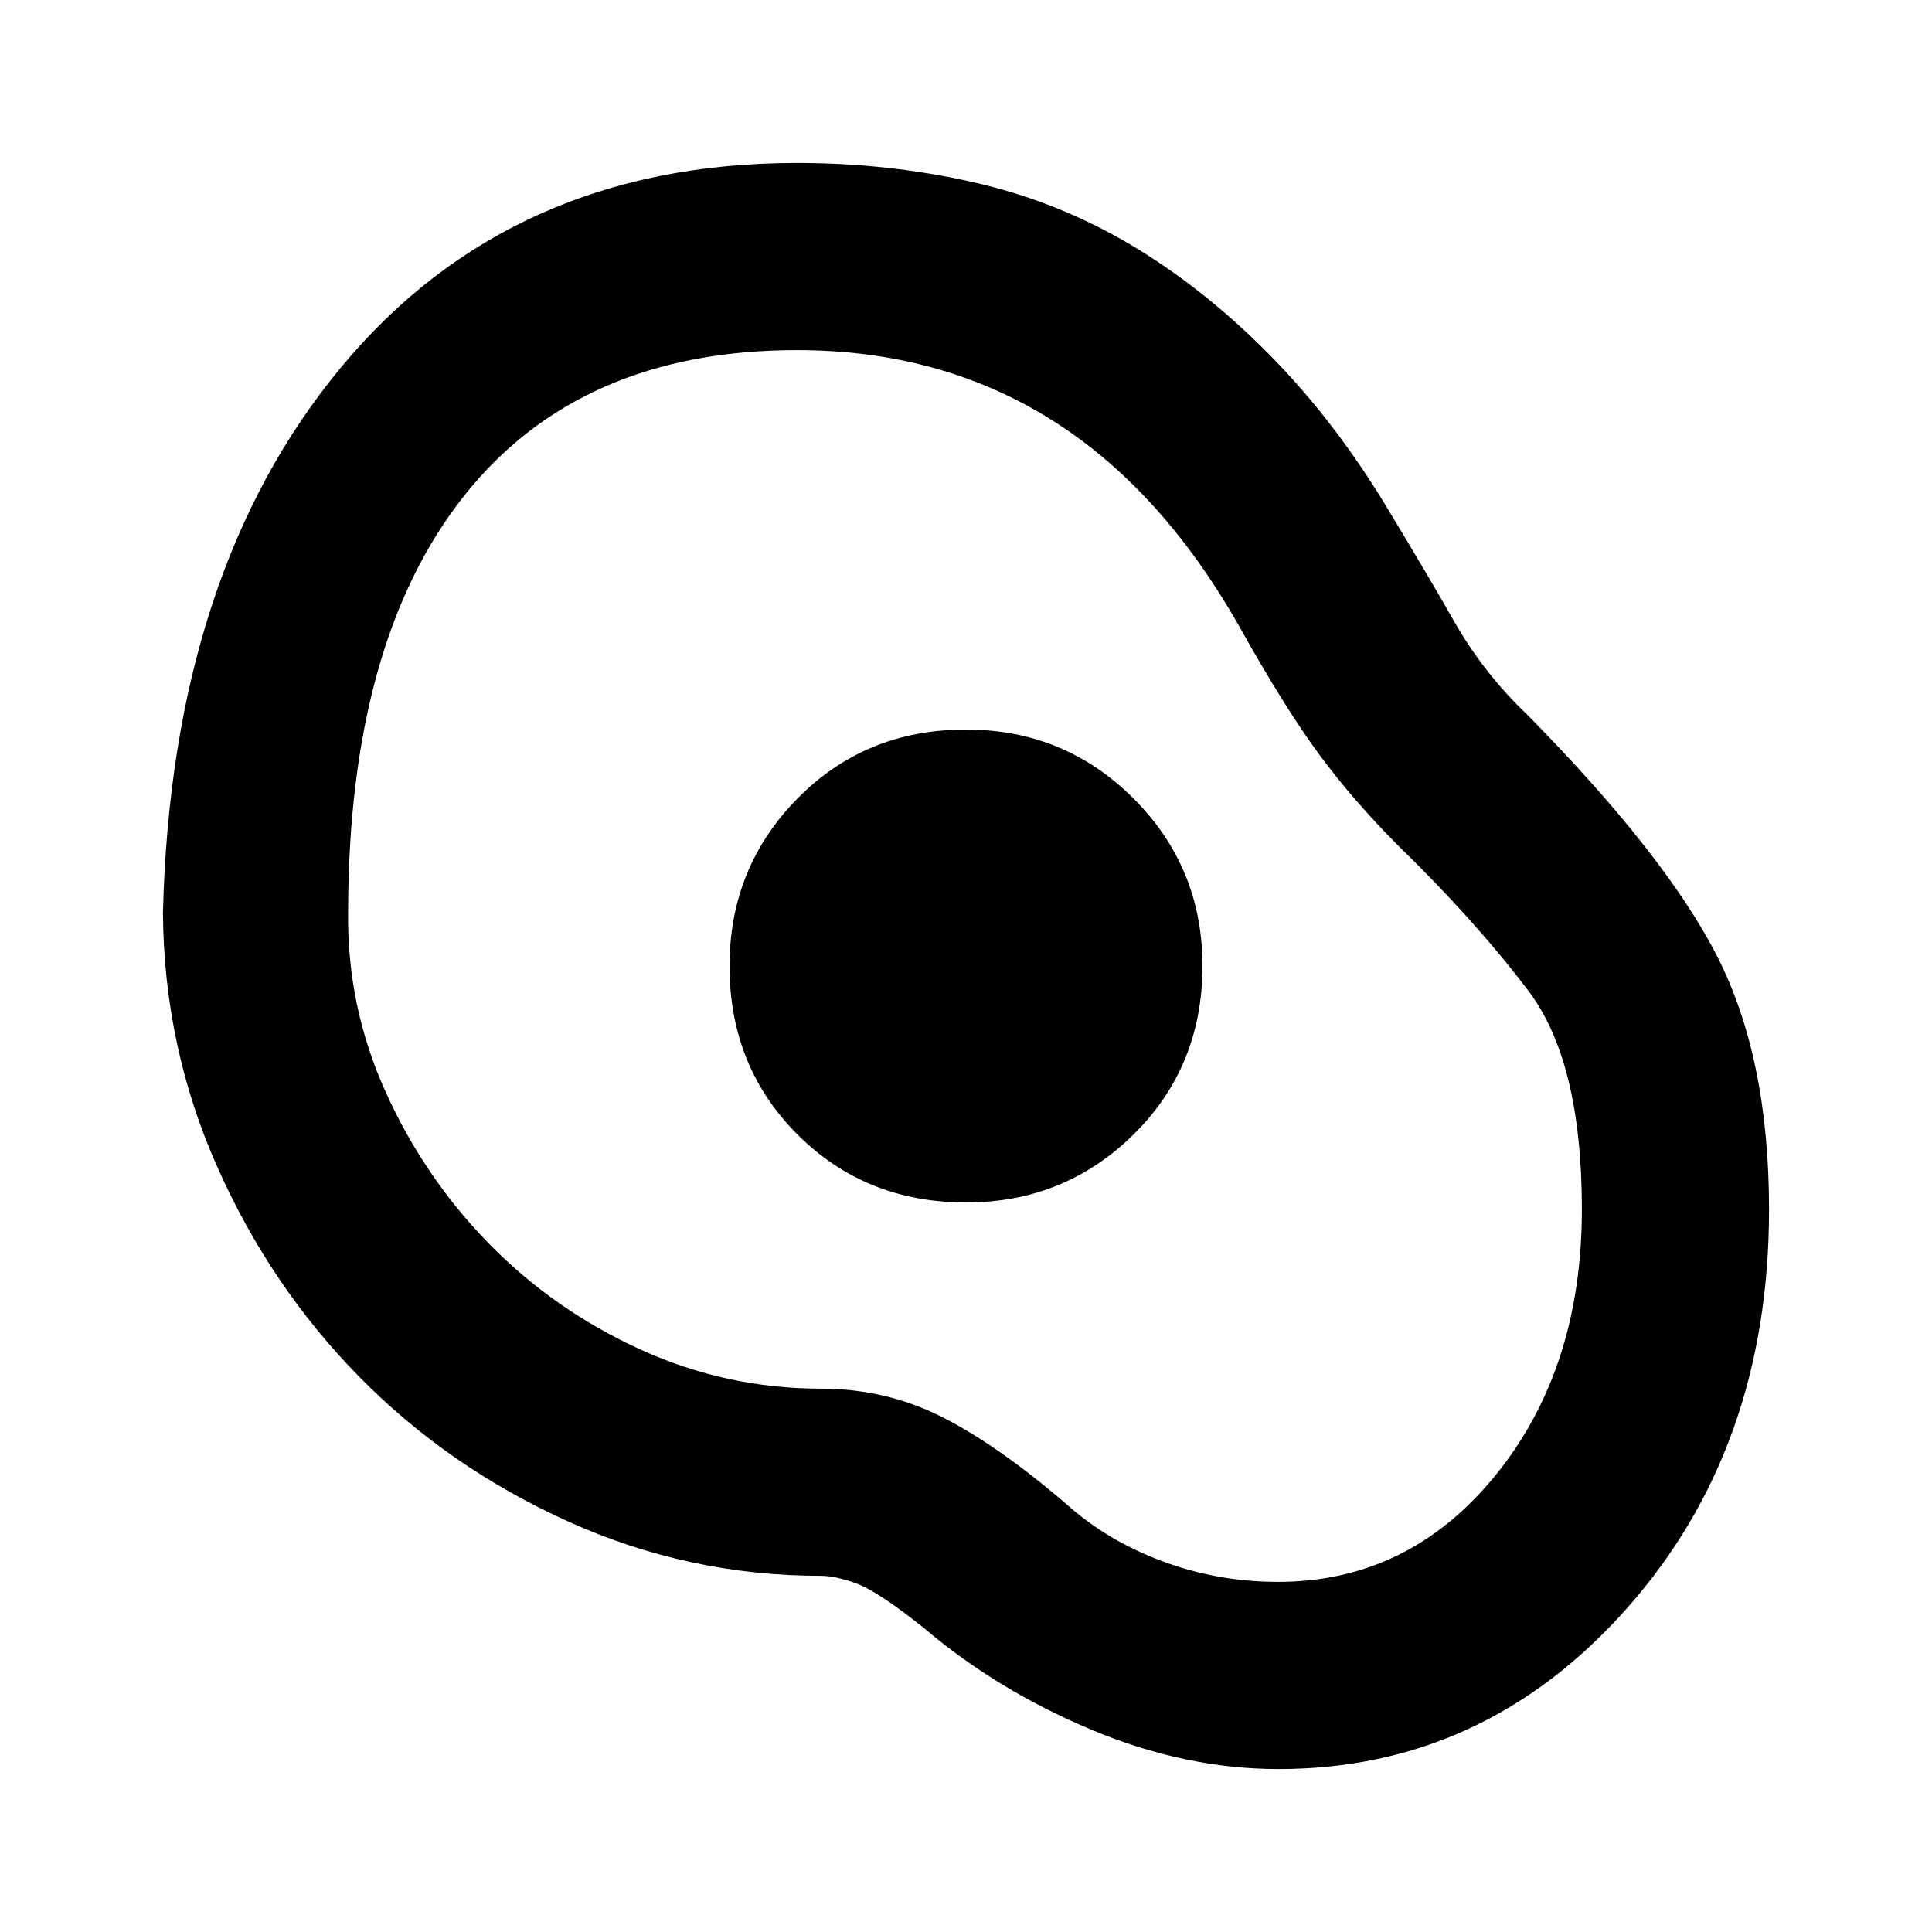 <svg xmlns="http://www.w3.org/2000/svg" height="20" viewBox="0 -960 960 960" width="20"><path d="M635.24-80.98q-46.33 0-93.03-19.57-46.71-19.58-82.91-50.34-23.01-18.34-33.52-22.21-10.5-3.88-17.91-3.88-65.64 0-125.28-26.88-59.63-26.88-103.93-71.86-44.29-44.98-70.77-104.62-26.48-59.64-26.91-126.16 4.13-169.22 88.4-270.87Q253.65-879.02 396-879.02q45.2 0 87.17 9.46 41.98 9.47 78.36 31 36.38 21.54 69.3 54.85 32.91 33.32 59.41 77.68 18 29.7 32.53 55.15 14.53 25.44 36.18 46.09 68.75 69.75 94.41 120.19 25.66 50.45 25.66 125.56 0 118.74-70.8 198.4-70.8 79.66-172.98 79.66Zm-.24-93q64.98 0 108-52.84 43.02-52.84 43.02-132.31 0-73.54-26.68-108.69-26.69-35.16-64.56-71.96-22.06-22.13-39.01-44.97t-40.12-64.23q-39.06-68.8-94.01-102.92-54.95-34.12-125.63-34.12-108.05 0-165.48 72.49-57.42 72.49-57.55 207.03-.56 46.7 18.74 89.29 19.29 42.58 51.48 75.4 32.19 32.83 74.94 52.33t89.86 19.5q31.89 0 59.55 13.82 27.67 13.81 62.23 43.44 20.37 18.31 47.88 28.52 27.51 10.22 57.34 10.22ZM480.03-362.5q48.97 0 83.22-33.78 34.25-33.77 34.25-83.75 0-48.97-34.28-83.22-34.27-34.25-83.25-34.25-49.97 0-83.72 34.28-33.75 34.27-33.75 83.25 0 49.97 33.78 83.72 33.77 33.75 83.75 33.75Zm.04-117.5Z"/></svg>